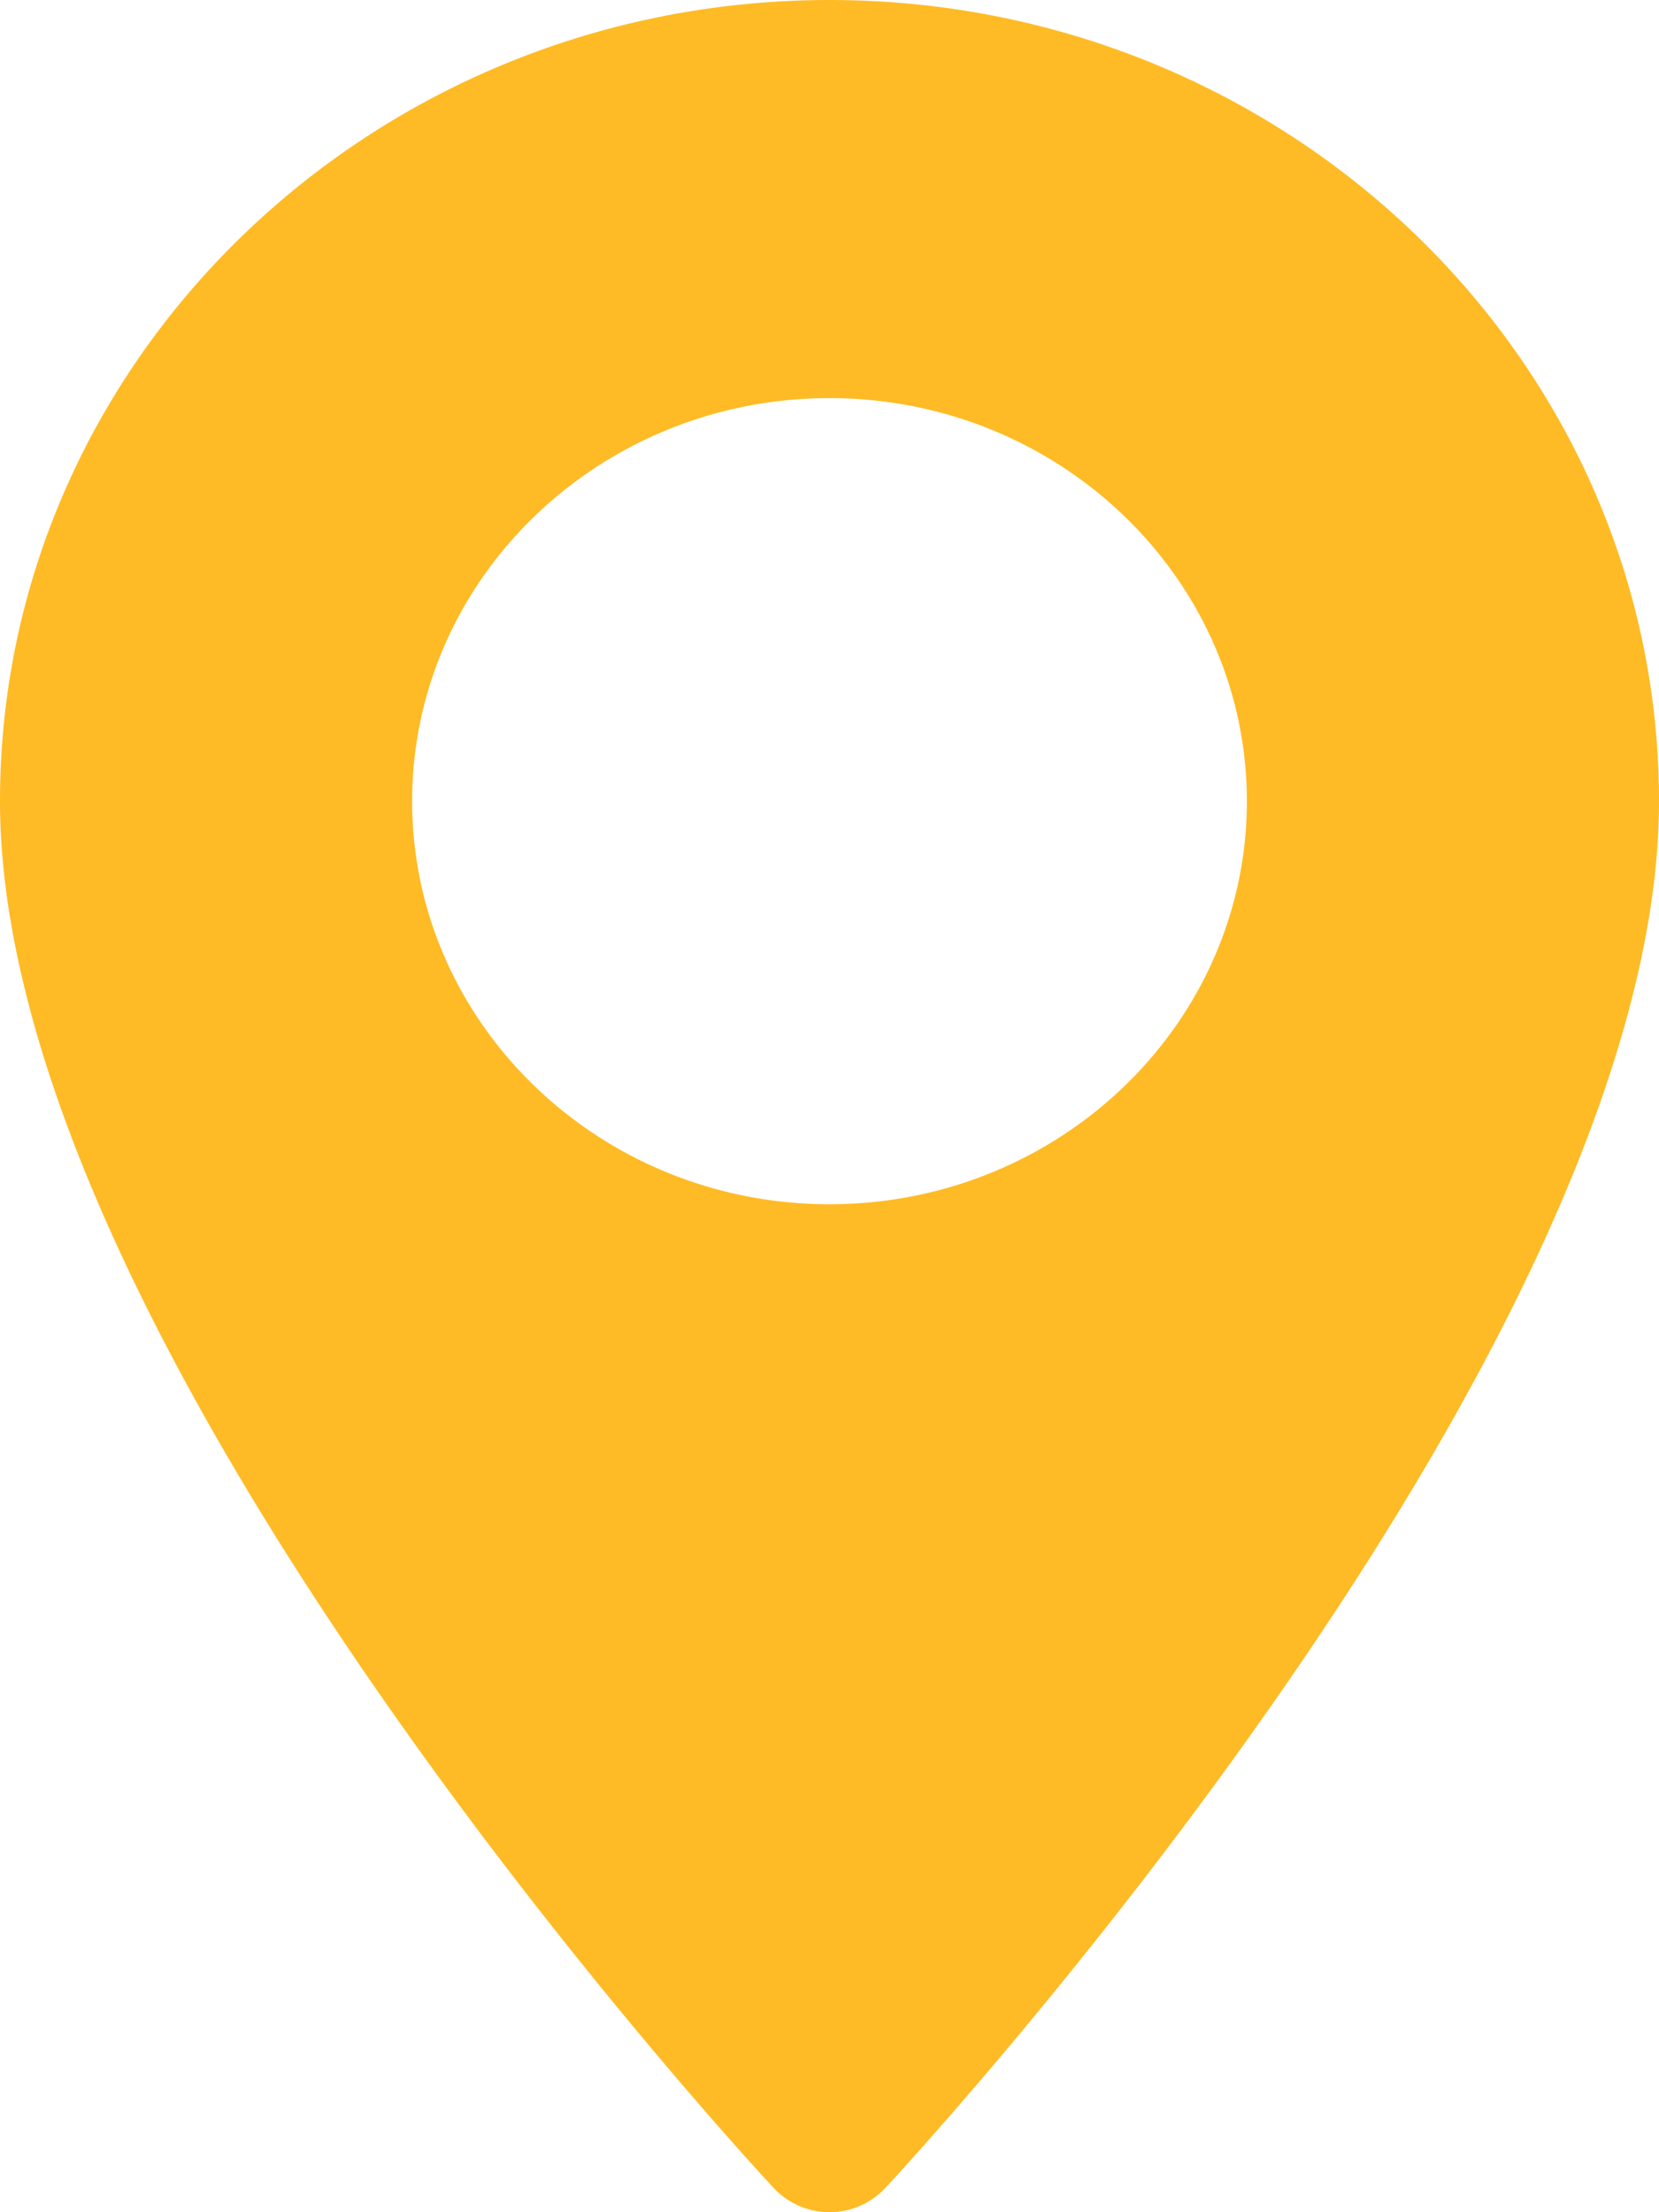 <svg width="21" height="28" viewBox="0 0 21 28" fill="none" xmlns="http://www.w3.org/2000/svg"><path d="M10.5 0C4.71 0 0 4.549 0 10.14c0 6.94 9.396 17.127 9.797 17.557a.968.968 0 0 0 1.406 0c.4-.43 9.797-10.617 9.797-17.556C21 4.548 16.29 0 10.5 0zm0 15.242c-2.913 0-5.283-2.288-5.283-5.102 0-2.813 2.37-5.101 5.283-5.101 2.913 0 5.283 2.288 5.283 5.102 0 2.813-2.37 5.101-5.283 5.101z" fill="#FFBB25"/></svg>